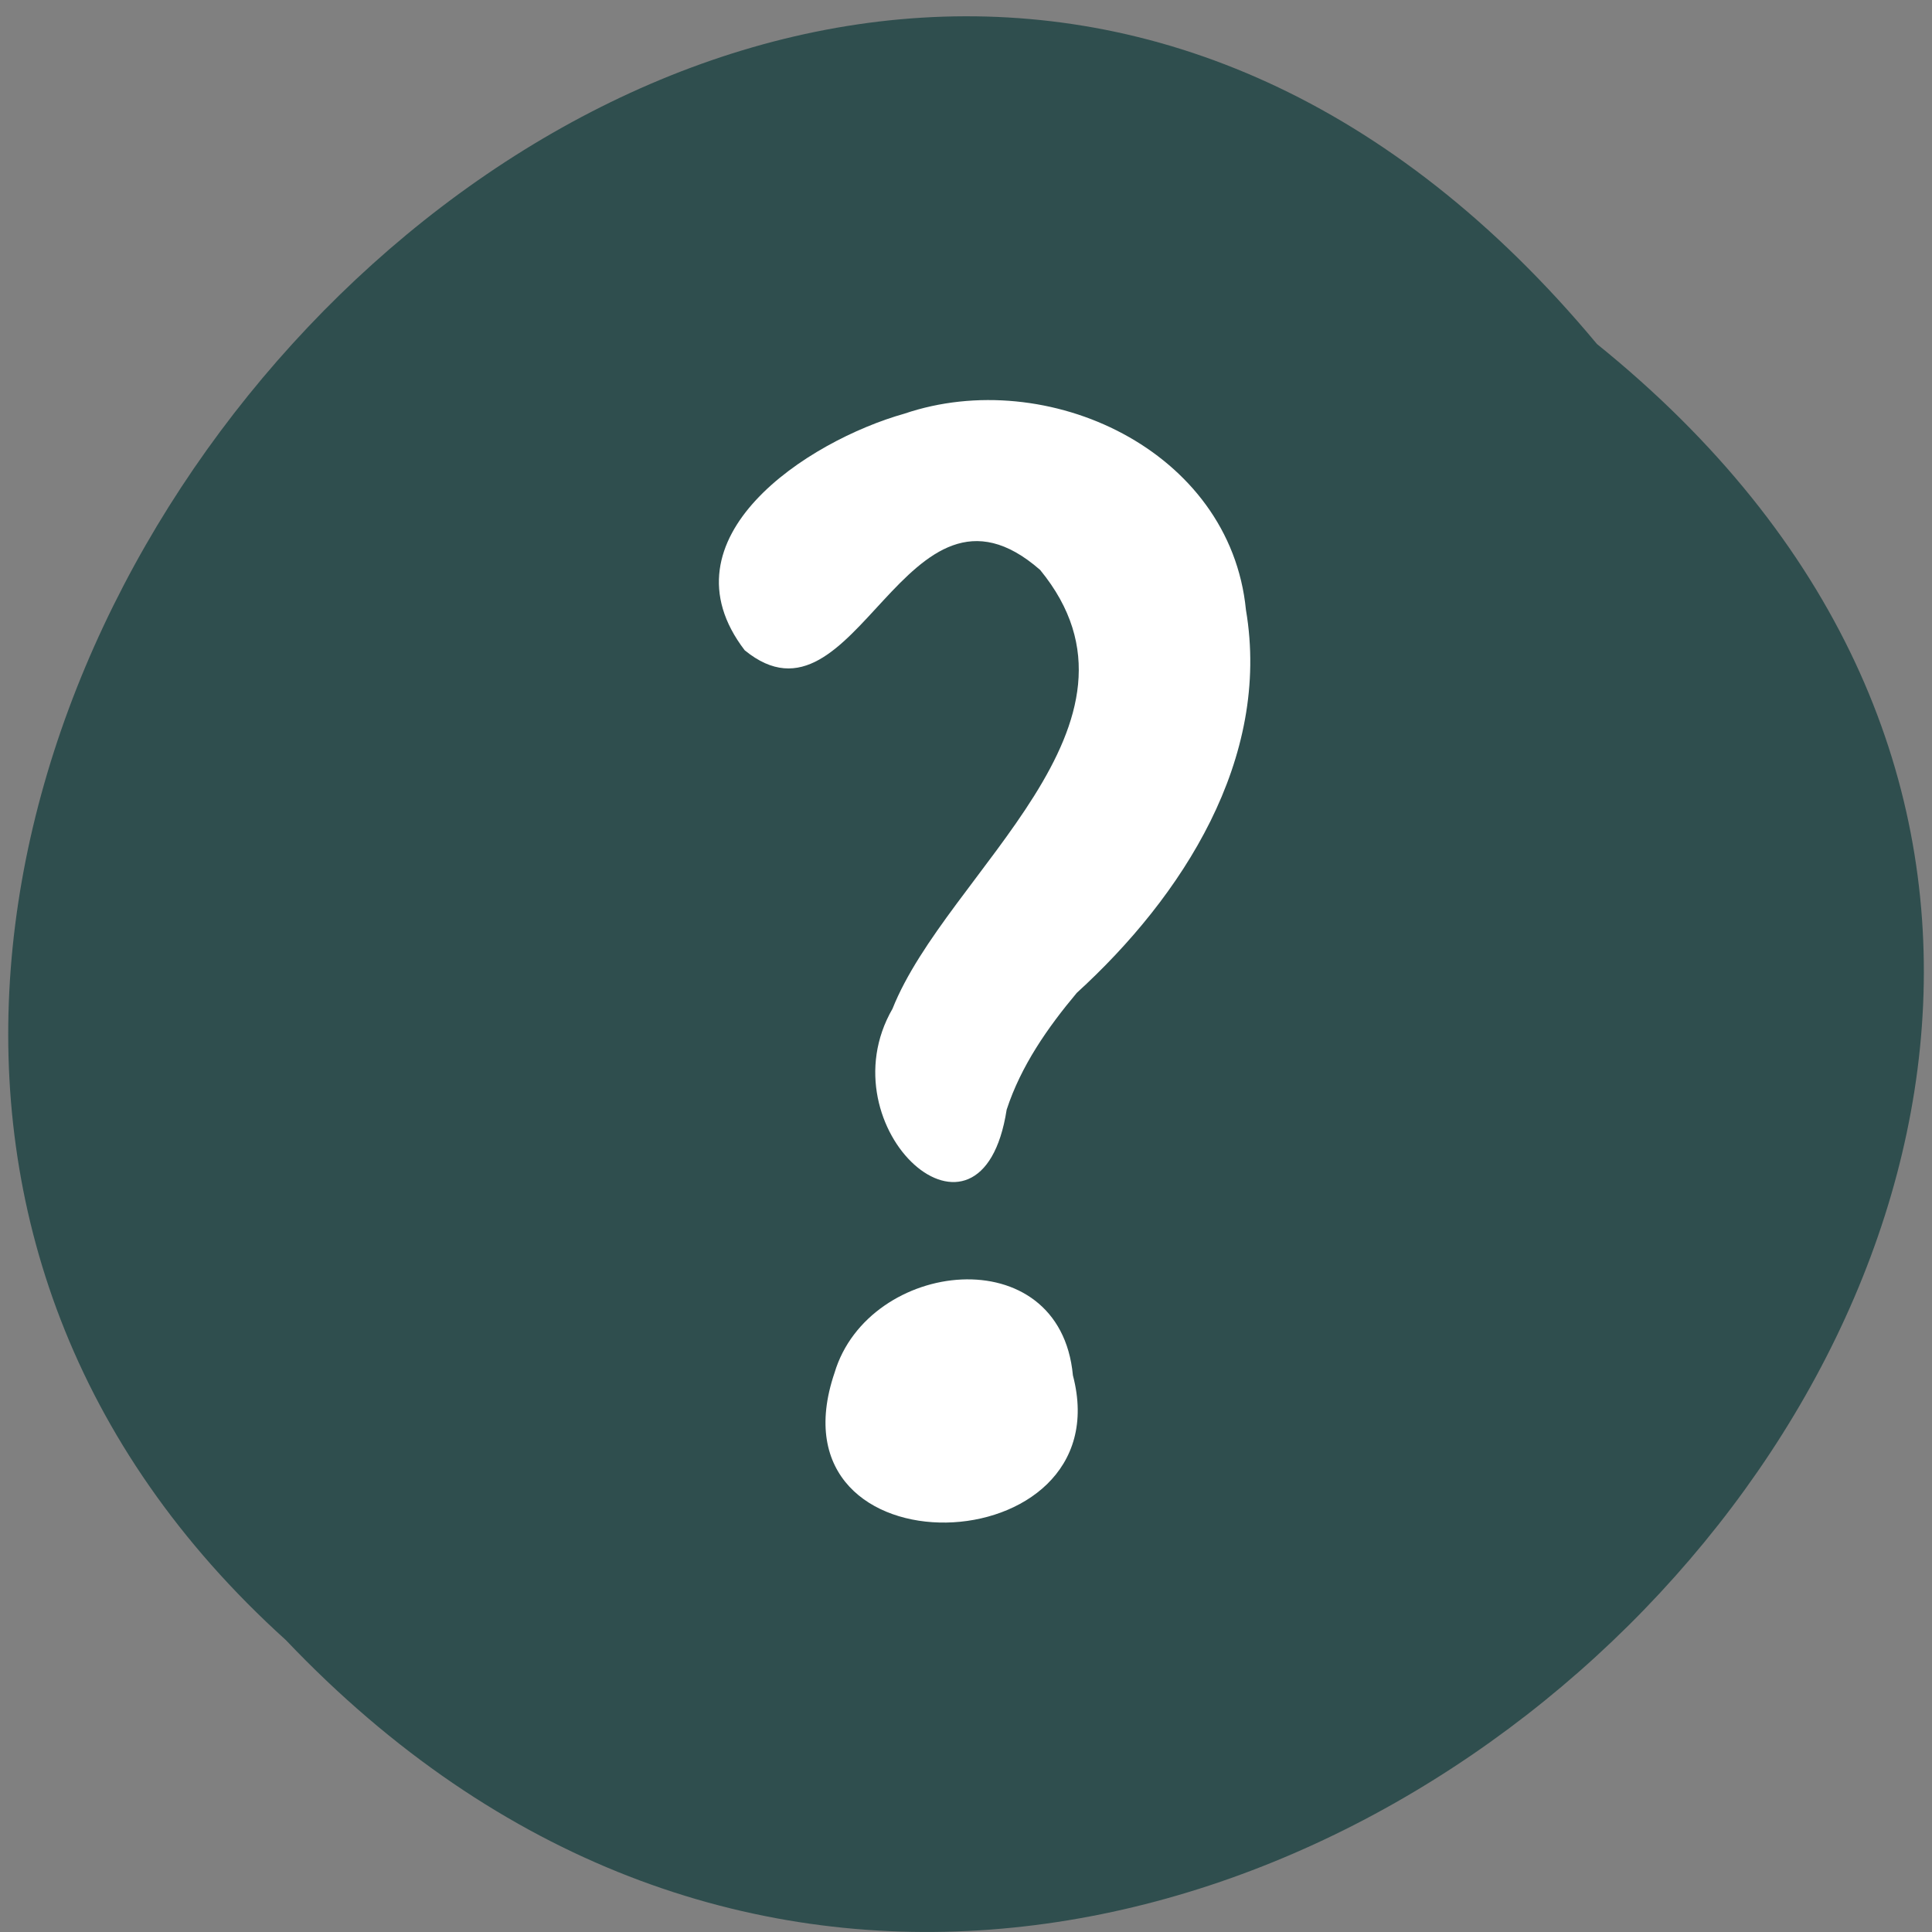 <svg xmlns="http://www.w3.org/2000/svg" viewBox="0 0 48 48"><rect x="0" y="0" width="48" height="48" fill="#808080" stroke="none"/><path d="m 39.676 8.547 c 24.15 19.492 -11.207 54.68 -32.574 32.2 c -21.414 -19.348 12.01 -56.895 32.574 -32.2" fill="#2f4e4e"/><g fill="#fff"><path d="m 25.01 27.57 c -0.625 4.02 -4.547 0.457 -2.836 -2.508 c 1.352 -3.398 6.809 -7.07 3.668 -10.902 c -3.359 -2.941 -4.559 4.27 -7.34 1.996 c -2.141 -2.793 1.566 -5.203 3.969 -5.879 c 3.543 -1.203 8.094 0.902 8.484 4.875 c 0.629 3.707 -1.582 7.125 -4.203 9.516 c -0.727 0.867 -1.387 1.816 -1.742 2.902"/><path d="m 26.656 34.17 c 1.246 4.734 -7.656 5.04 -5.922 -0.063 c 0.844 -2.828 5.602 -3.375 5.922 0.063"/></g></svg>